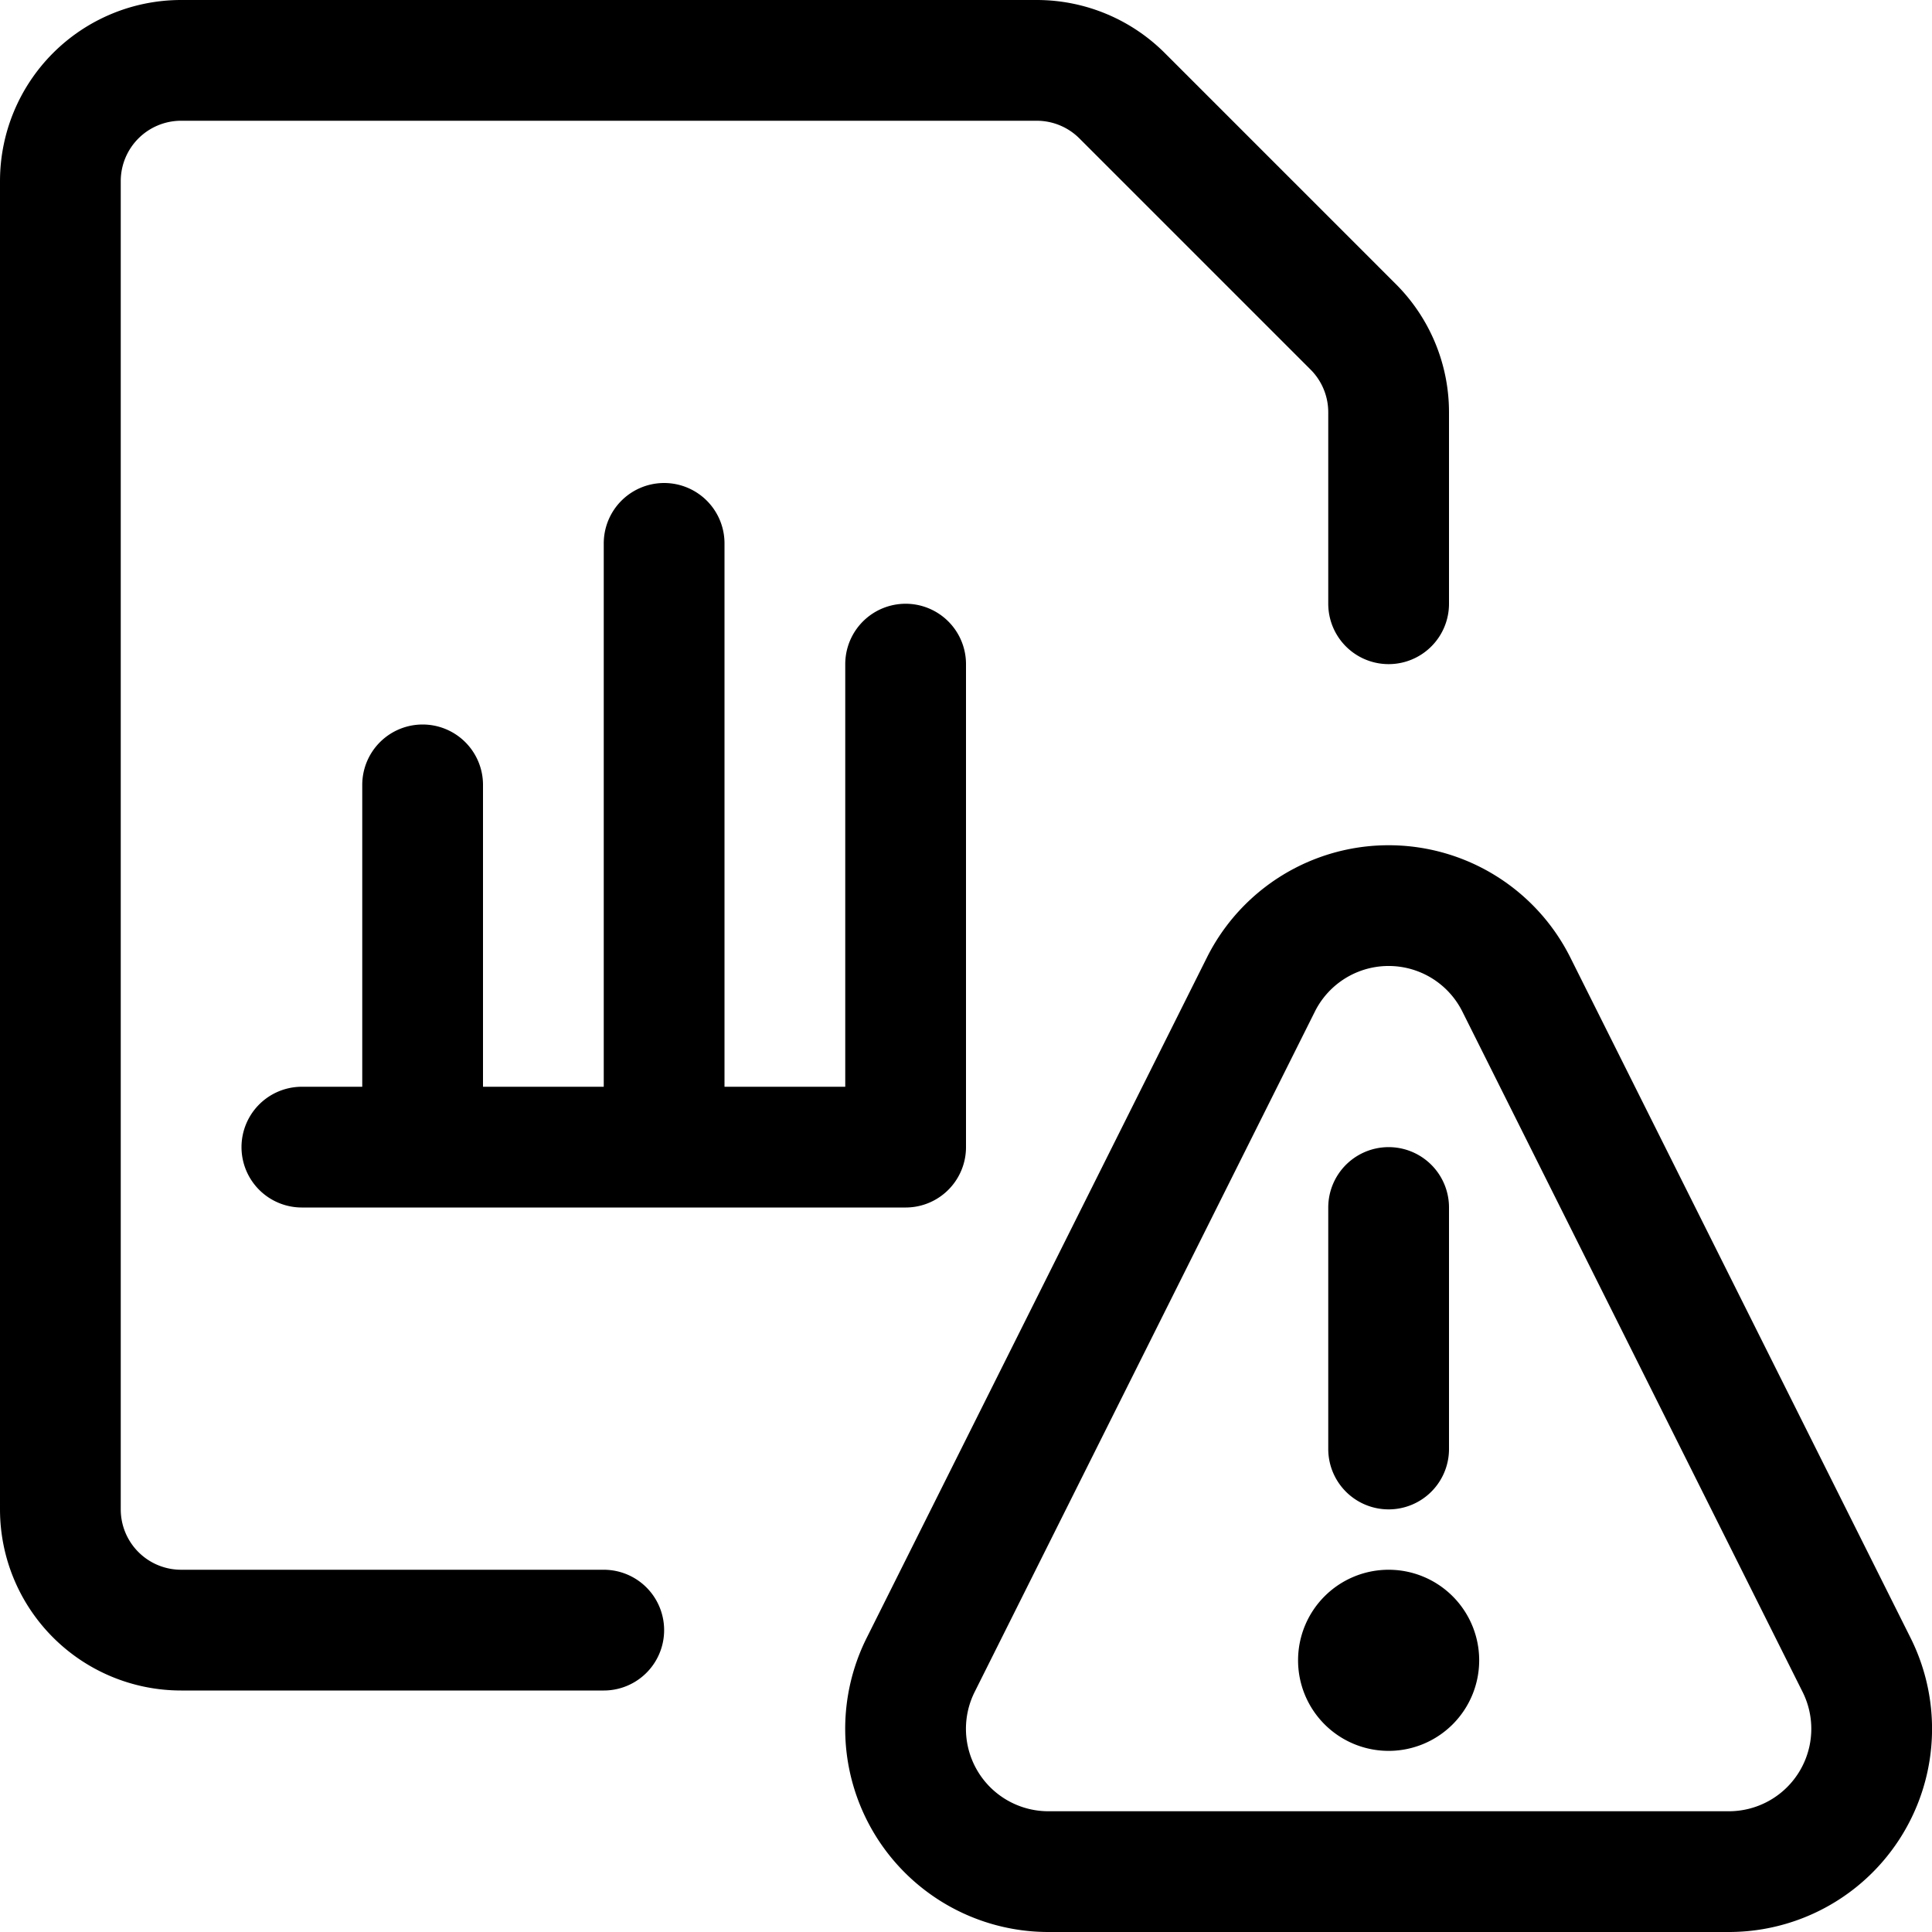 <svg xmlns="http://www.w3.org/2000/svg" viewBox="0 0 24 24" width="24" height="24"><defs><style>.a{fill:none;stroke:#000;stroke-linecap:round;stroke-linejoin:round;stroke-width:1.5px}</style></defs><title>data-file-bars-warning</title><path class="a" d="M17.25 20.25a.375.375 0 1 1-.375.375.375.375 0 0 1 .375-.375m0-2.25v-3"/><path class="a" d="M23.063 20.682a1.774 1.774 0 0 1-1.587 2.568h-8.452a1.774 1.774 0 0 1-1.587-2.568l4.226-8.451a1.774 1.774 0 0 1 3.174 0zM3.75 14.25h7.5m-3 0v-7.5m3 7.5v-6m-6 6v-4.5m2.25 10.5H2.25a1.5 1.5 0 0 1-1.5-1.5V2.25a1.5 1.5 0 0 1 1.5-1.5h10.629a1.5 1.5 0 0 1 1.06.439l2.872 2.872a1.5 1.5 0 0 1 .439 1.06V7.5"/></svg>